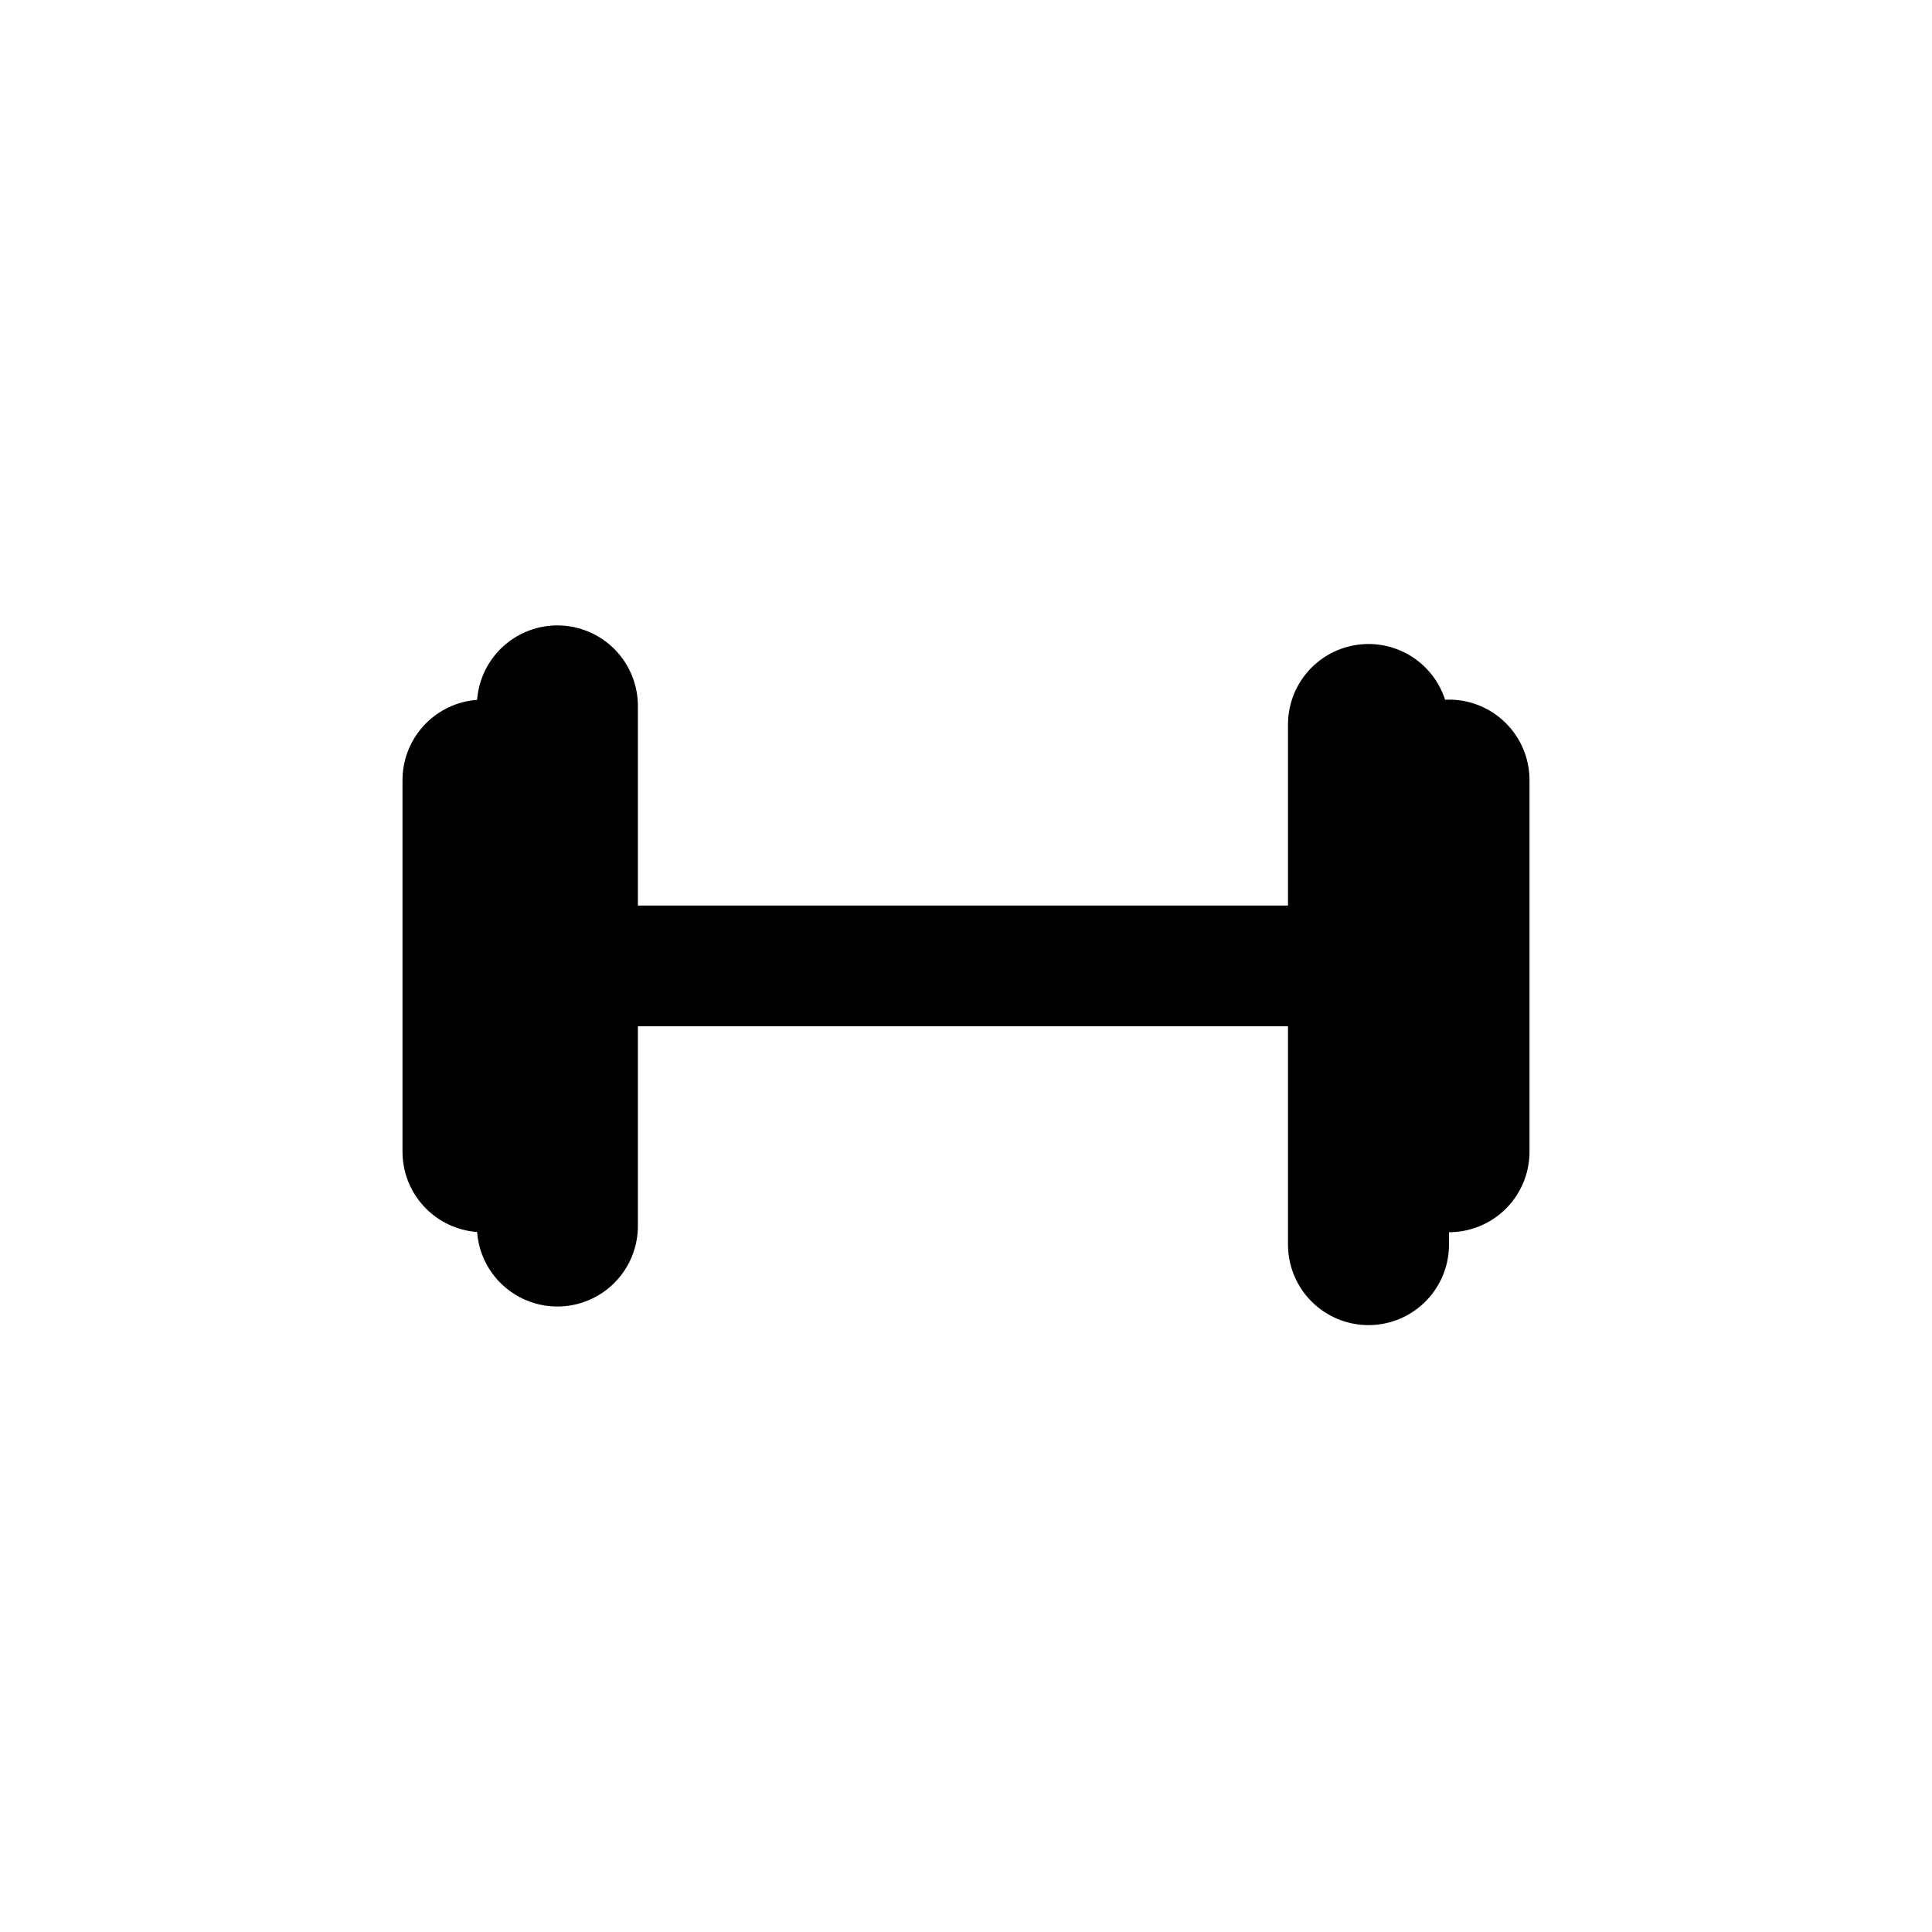 <svg width="24" height="24" viewBox="0 0 24 24" fill="none" xmlns="http://www.w3.org/2000/svg">
<path d="M6.924 8.769L6.924 15.23" stroke="black" stroke-width="2" stroke-linecap="round"/>
<path d="M18 9.691L18 14.307" stroke="black" stroke-width="2" stroke-linecap="round"/>
<path d="M6 9.691L6 14.307" stroke="black" stroke-width="2" stroke-linecap="round"/>
<path d="M17 9V15.461" stroke="black" stroke-width="2" stroke-linecap="round"/>
<path d="M6.924 11.999H16.616" stroke="black" stroke-width="1.5" stroke-linecap="round"/>
</svg>
